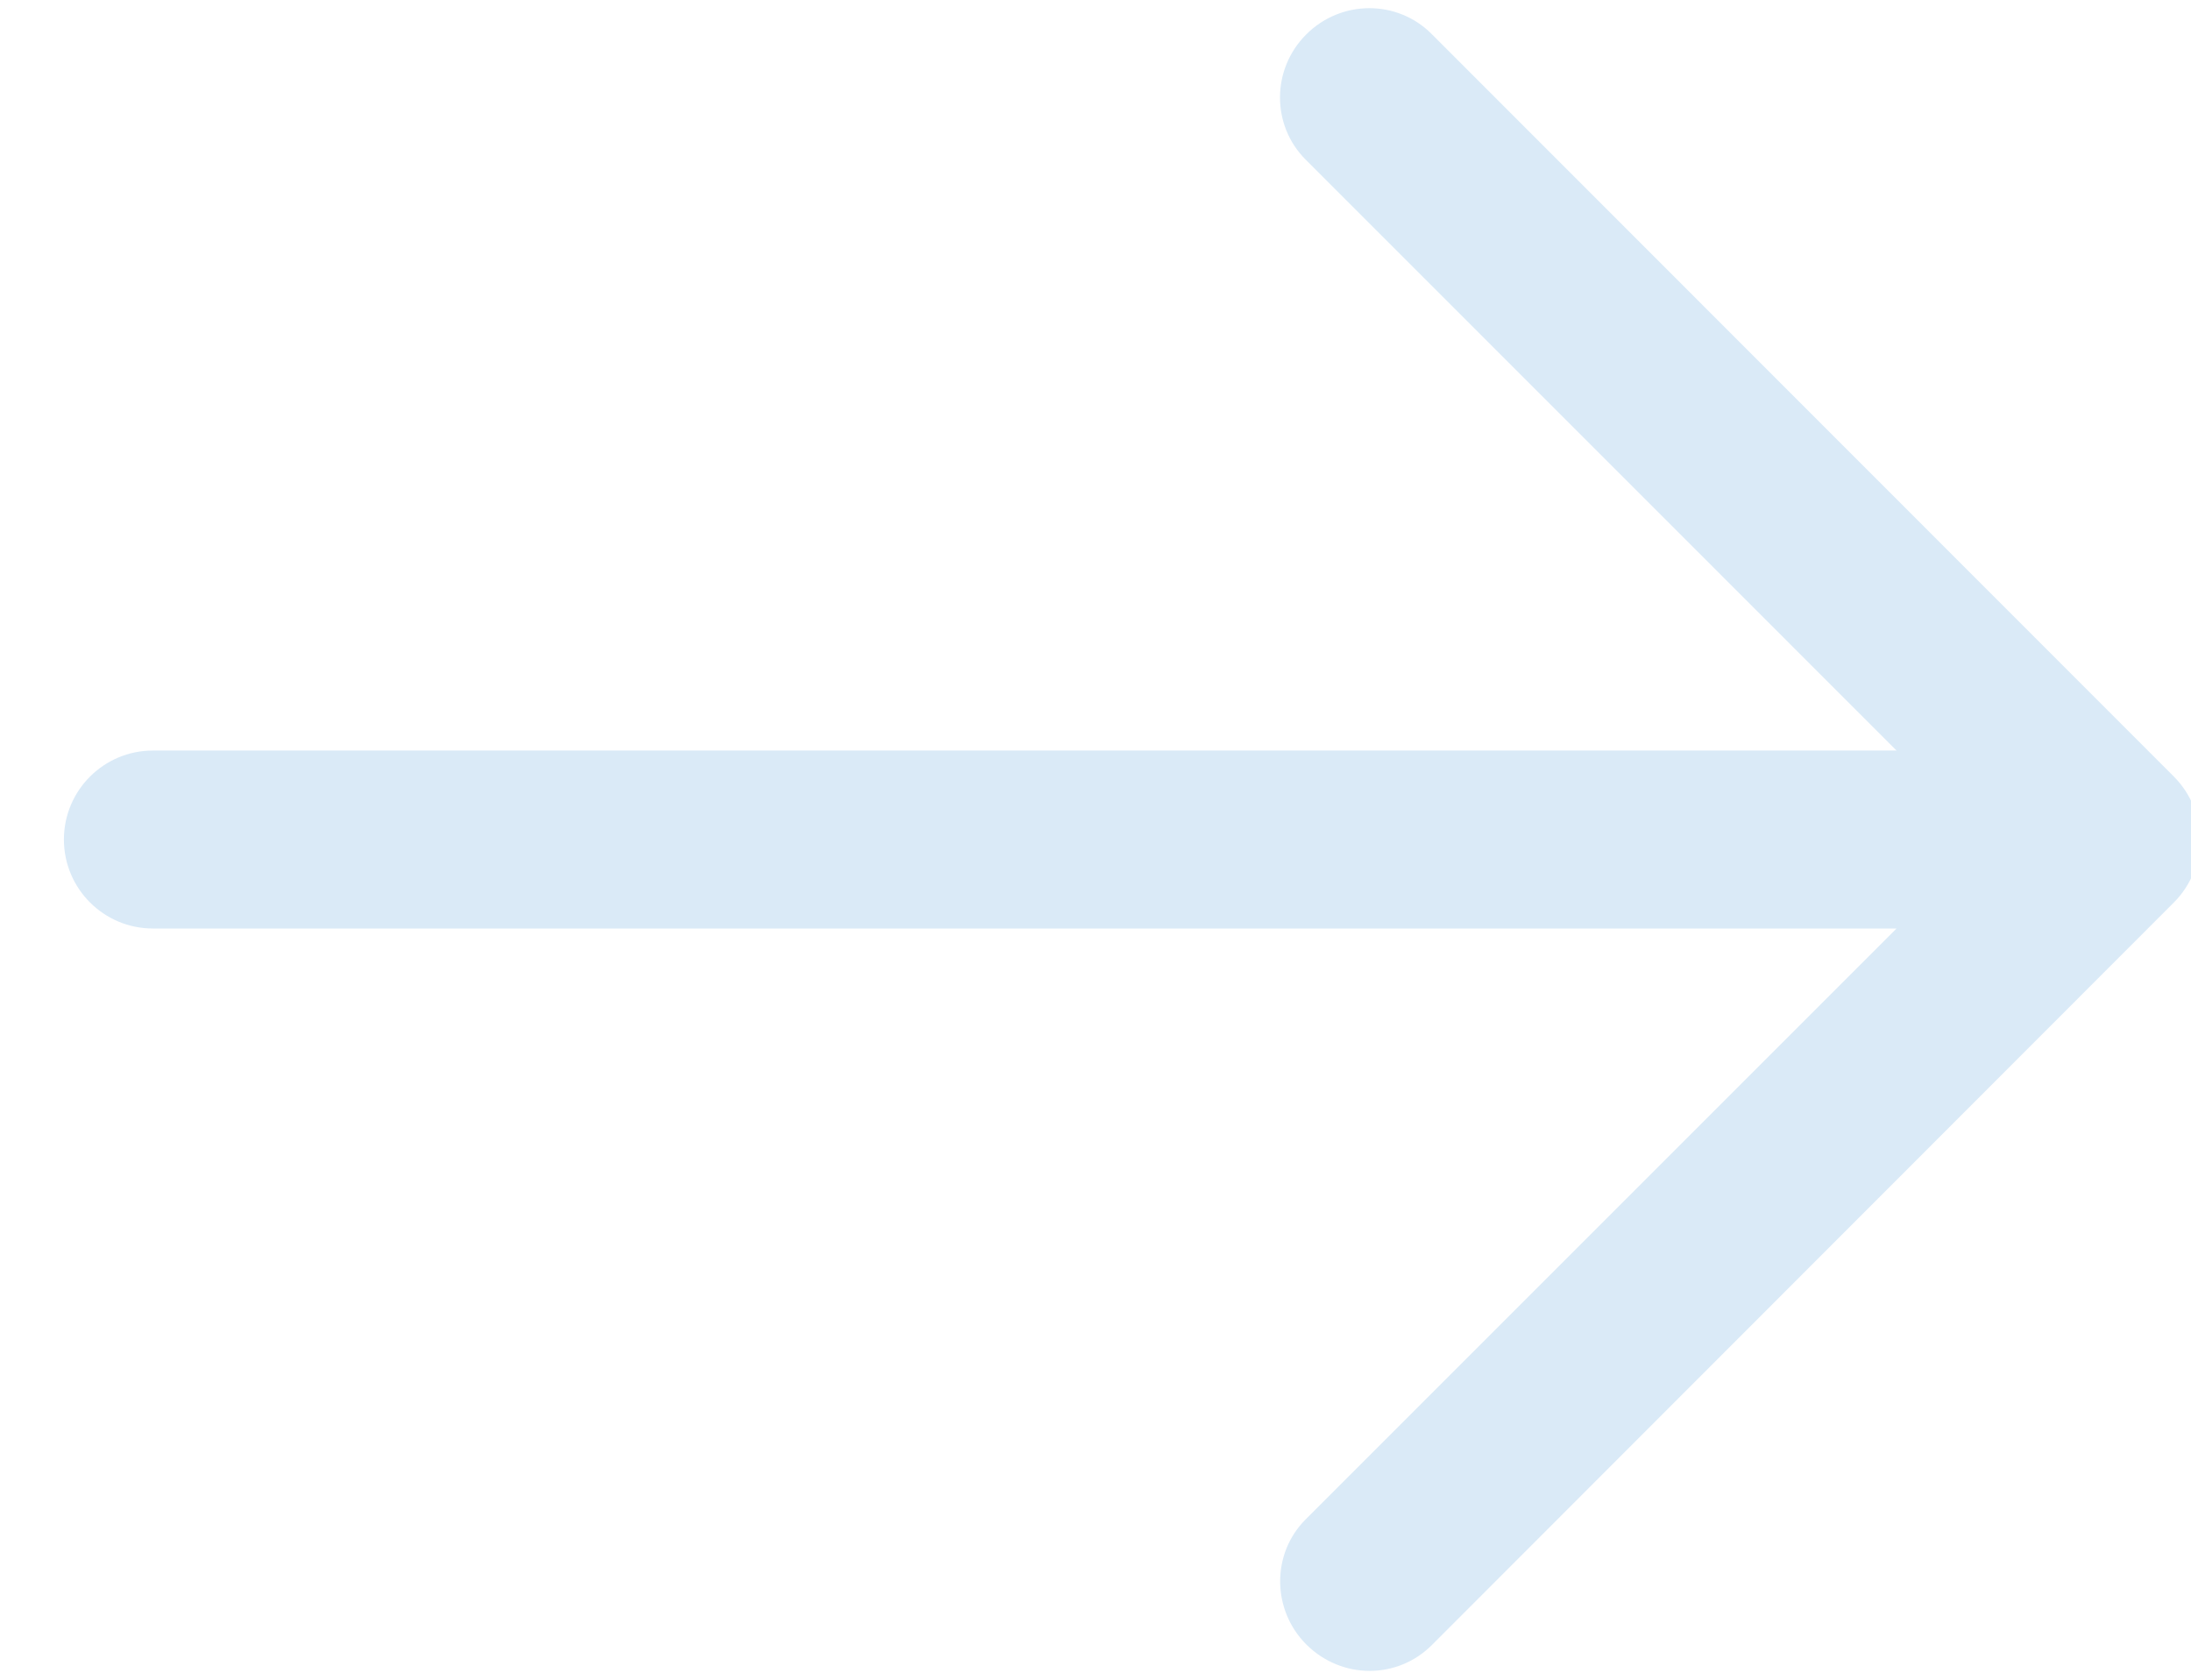 <svg width="30" height="23" viewBox="0 0 30 23" fill="none" xmlns="http://www.w3.org/2000/svg">
<path d="M19.602 22.529C19.602 22.529 26.916 15.209 29.766 12.357C30.003 12.119 30.122 11.807 30.122 11.495C30.122 11.183 30.003 10.873 29.766 10.634C26.917 7.784 19.602 0.465 19.602 0.465C19.367 0.229 19.059 0.112 18.75 0.112C18.436 0.112 18.124 0.233 17.886 0.471C17.409 0.946 17.406 1.716 17.879 2.187L25.968 10.277H2.094C1.421 10.277 0.875 10.823 0.875 11.495C0.875 12.168 1.421 12.714 2.094 12.714H25.968L17.877 20.805C17.408 21.275 17.413 22.043 17.887 22.518C18.128 22.758 18.441 22.879 18.753 22.879C19.062 22.879 19.367 22.762 19.602 22.529Z" fill="#DAEAF7"/>
</svg>
